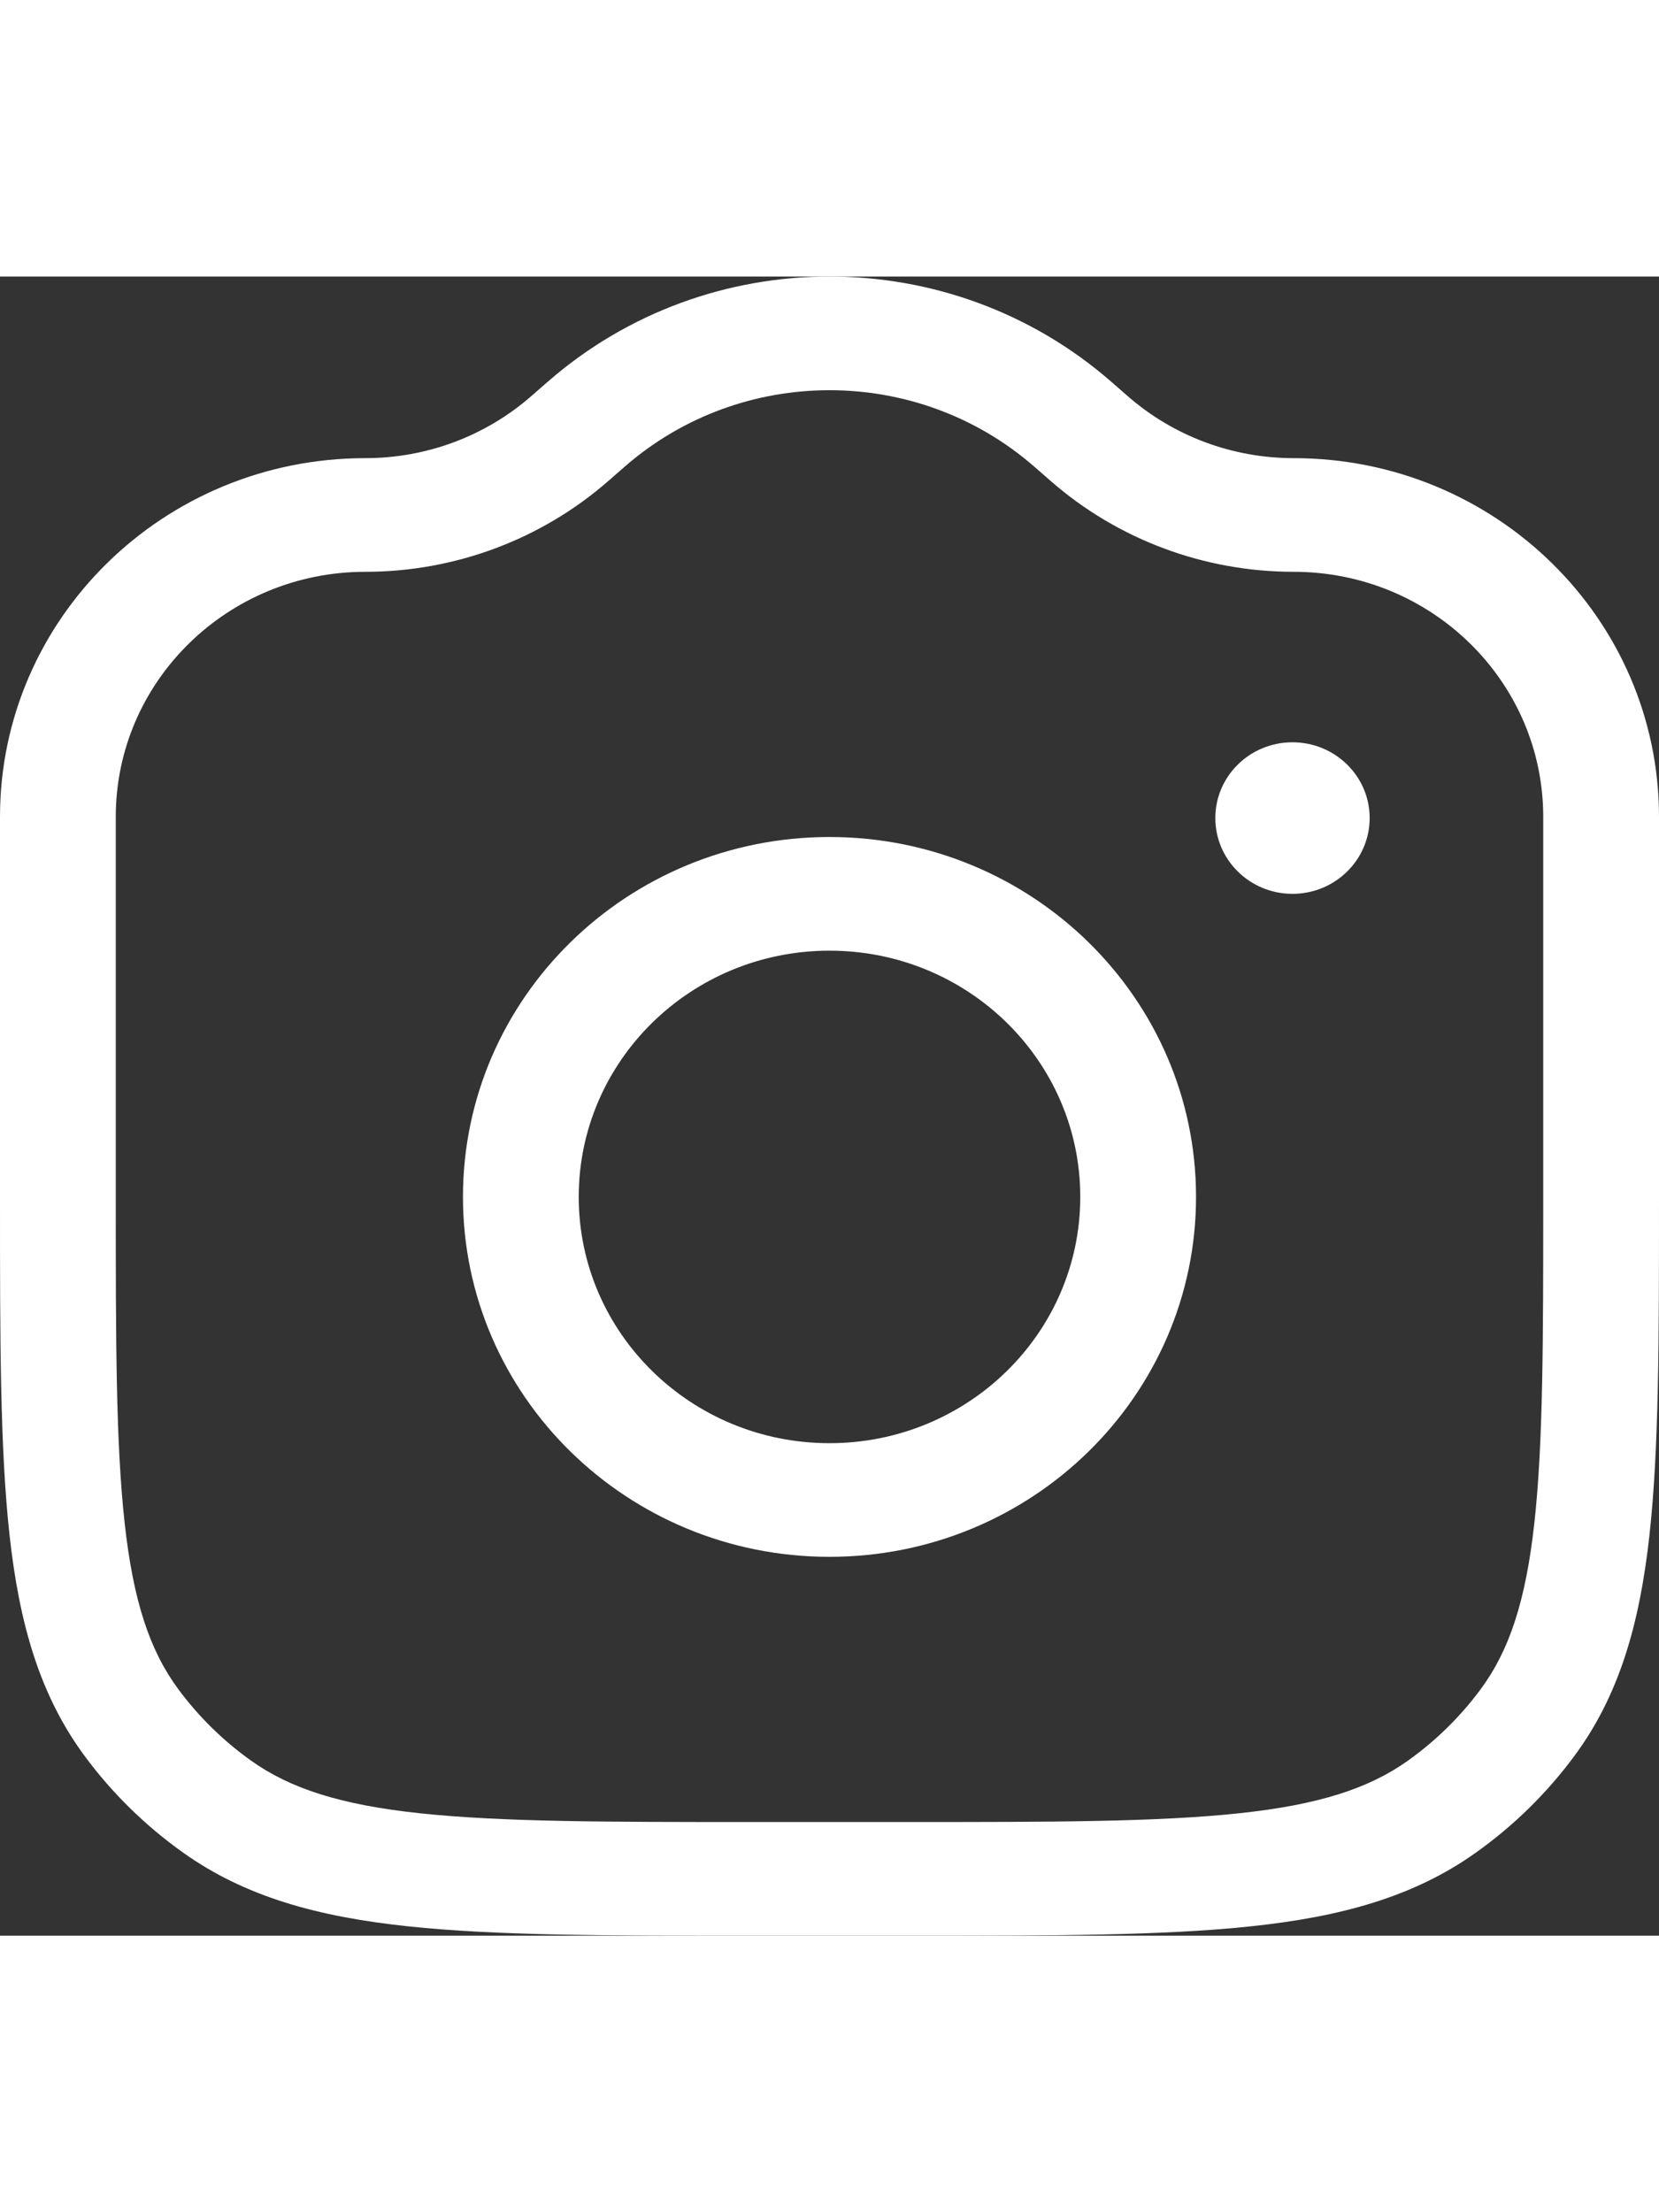 <svg width="24" height="32" viewBox="0 0 32 32" fill="none" xmlns="http://www.w3.org/2000/svg">
<rect x="0" y="0" width="32" height="32" fill="#333333" stroke="none"/>
<path fill-rule="evenodd" clip-rule="evenodd" d="M16 10.81C12.095 10.81 8.93 13.918 8.93 17.751C8.93 21.585 12.095 24.693 16 24.693C19.904 24.693 23.07 21.585 23.07 17.751C23.07 13.918 19.904 10.81 16 10.81ZM11.163 17.751C11.163 15.128 13.329 13.002 16 13.002C18.672 13.002 20.837 15.128 20.837 17.751C20.837 20.374 18.672 22.501 16 22.501C13.329 22.501 11.163 20.374 11.163 17.751Z" fill="white"/>
<path fill-rule="evenodd" clip-rule="evenodd" d="M21.433 2.028C18.334 -0.676 13.665 -0.676 10.567 2.028L10.246 2.308C9.365 3.078 8.227 3.503 7.047 3.503C3.155 3.503 1.96966e-07 6.601 1.96966e-07 10.422V17.817C-1.19568e-05 20.501 -2.16216e-05 22.605 0.184 24.274C0.372 25.978 0.763 27.358 1.634 28.536C2.162 29.25 2.801 29.877 3.528 30.395C4.728 31.251 6.133 31.635 7.868 31.819C9.568 32 11.711 32 14.444 32H17.556C20.289 32 22.432 32 24.132 31.819C25.866 31.635 27.272 31.251 28.472 30.395C29.199 29.877 29.838 29.25 30.366 28.536C31.238 27.358 31.628 25.978 31.816 24.274C32 22.605 32 20.501 32 17.817V10.422C32 6.601 28.845 3.503 24.953 3.503C23.773 3.503 22.635 3.078 21.754 2.308L21.433 2.028ZM12.05 3.667C14.303 1.701 17.697 1.701 19.95 3.667L20.271 3.947C21.561 5.073 23.227 5.695 24.953 5.695C27.612 5.695 29.767 7.811 29.767 10.422V17.751C29.767 20.516 29.766 22.501 29.596 24.038C29.429 25.555 29.109 26.505 28.559 27.248C28.169 27.775 27.697 28.239 27.16 28.622C26.404 29.161 25.436 29.476 23.891 29.64C22.326 29.806 20.304 29.808 17.488 29.808H14.512C11.696 29.808 9.674 29.806 8.109 29.64C6.564 29.476 5.596 29.161 4.84 28.622C4.303 28.239 3.831 27.775 3.441 27.248C2.891 26.505 2.571 25.555 2.404 24.038C2.234 22.501 2.233 20.516 2.233 17.751V10.422C2.233 7.811 4.388 5.695 7.047 5.695C8.773 5.695 10.439 5.073 11.729 3.947L12.05 3.667Z" fill="white"/>
<path d="M23.442 10.444C23.442 11.251 24.108 11.906 24.93 11.906C25.752 11.906 26.419 11.251 26.419 10.444C26.419 9.637 25.752 8.983 24.93 8.983C24.108 8.983 23.442 9.637 23.442 10.444Z" fill="white"/>
</svg>
